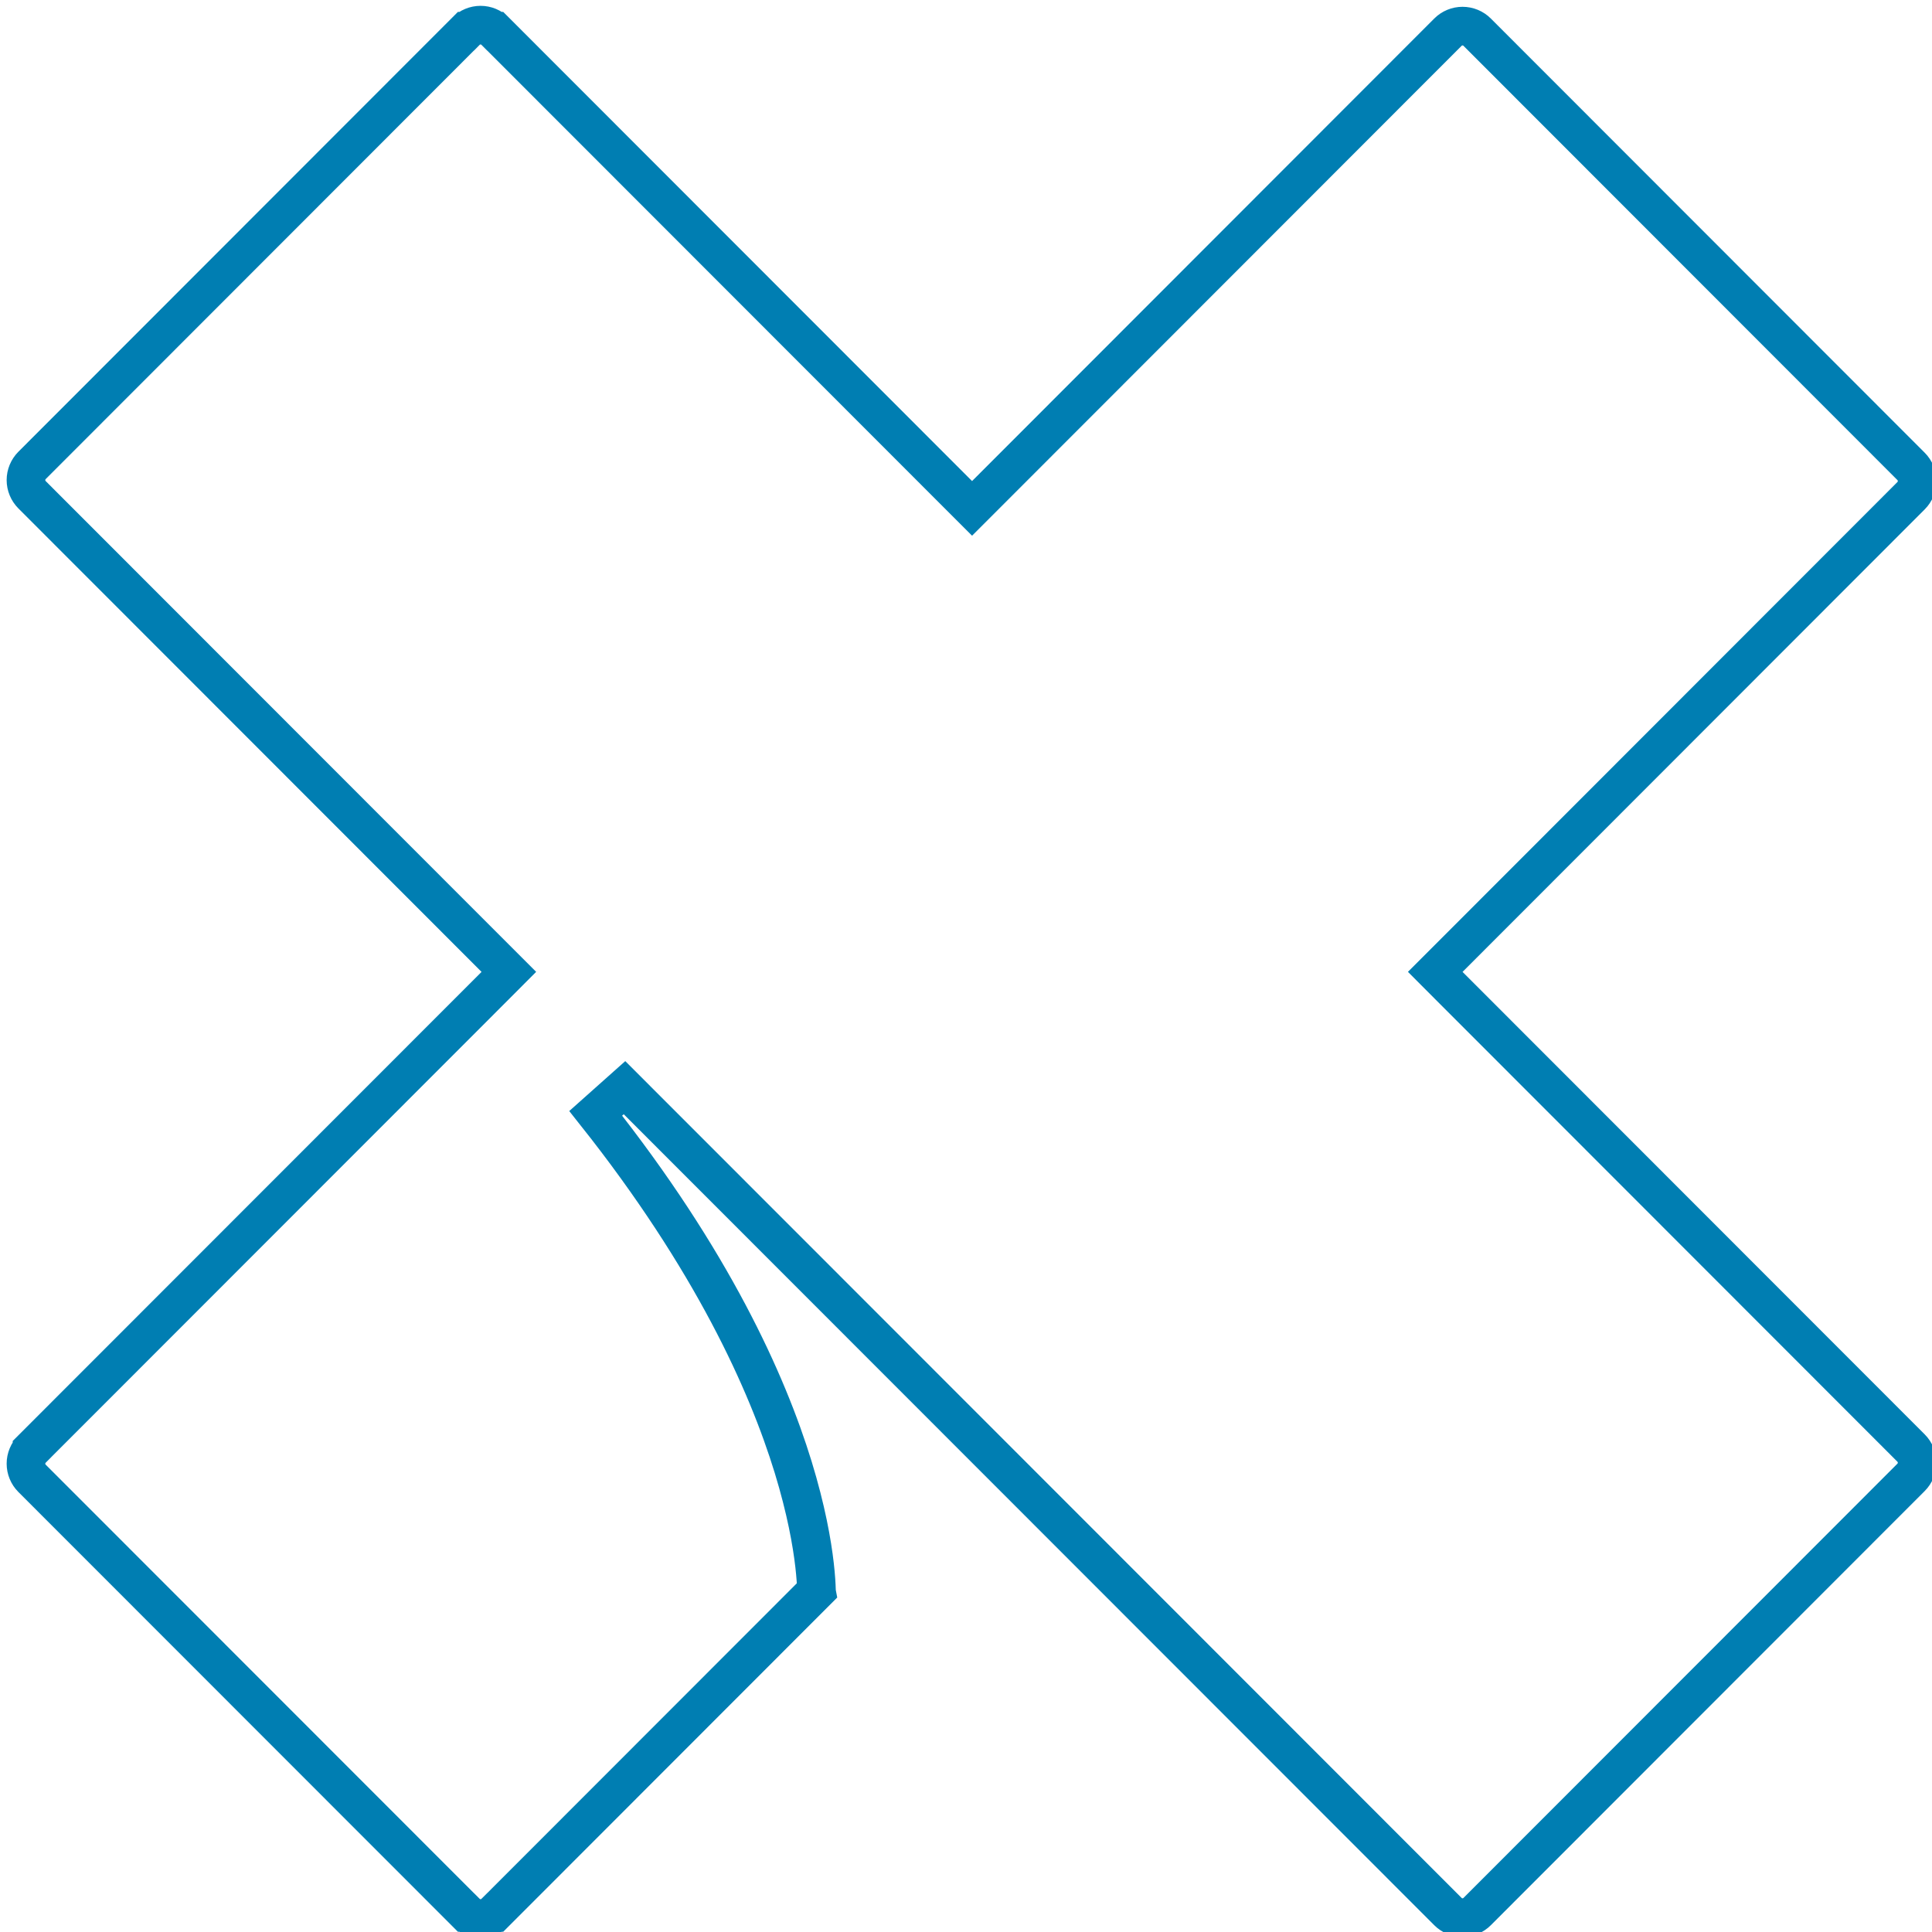 <svg width="50" height="50" viewBox="0 0 50 50" fill="none" xmlns="http://www.w3.org/2000/svg">
<g clip-path="url(#clip0_2305_23085)">
<path d="M37.497 24.799L37.144 25.152L37.497 25.506L49.458 37.475L49.458 37.475C49.559 37.576 49.615 37.712 49.615 37.855C49.615 37.997 49.559 38.133 49.458 38.234L49.458 38.234L38.229 49.471L38.229 49.471C38.129 49.572 37.992 49.628 37.85 49.628C37.709 49.628 37.572 49.572 37.472 49.471L37.472 49.471L25.508 37.5L25.178 37.83L25.508 37.5L16.162 28.149L15.417 28.813C18.427 32.608 19.852 35.772 20.527 37.969C20.864 39.069 21.015 39.928 21.081 40.506C21.114 40.794 21.126 41.013 21.13 41.156C21.13 41.162 21.13 41.167 21.131 41.173L12.816 49.494L12.815 49.494C12.715 49.594 12.579 49.651 12.437 49.651C12.295 49.651 12.159 49.594 12.059 49.494L12.058 49.494L0.829 38.259L0.829 38.259C0.729 38.159 0.672 38.022 0.672 37.88C0.672 37.737 0.729 37.601 0.829 37.501L0.829 37.5L12.816 25.506L13.169 25.152L12.816 24.799L0.829 12.804L0.829 12.804C0.729 12.703 0.672 12.567 0.672 12.424C0.672 12.282 0.729 12.146 0.829 12.045L0.829 12.045L12.058 0.808L12.059 0.808C12.159 0.707 12.295 0.651 12.437 0.651C12.579 0.651 12.715 0.707 12.815 0.808L12.816 0.808L24.777 12.777L24.777 12.777L24.803 12.803L25.157 13.157L25.511 12.803L37.472 0.833L37.472 0.833C37.572 0.732 37.709 0.676 37.85 0.676C37.992 0.676 38.129 0.732 38.229 0.833L38.229 0.833L49.458 12.07L49.458 12.07C49.559 12.171 49.615 12.307 49.615 12.45C49.615 12.592 49.559 12.728 49.458 12.829L49.458 12.829L37.497 24.799Z" stroke="#007EB2"/>
</g>
<defs>
<clipPath id="clip0_2305_23085">
<rect width="50" height="50" fill="white"/>
</clipPath>
</defs>
</svg>
